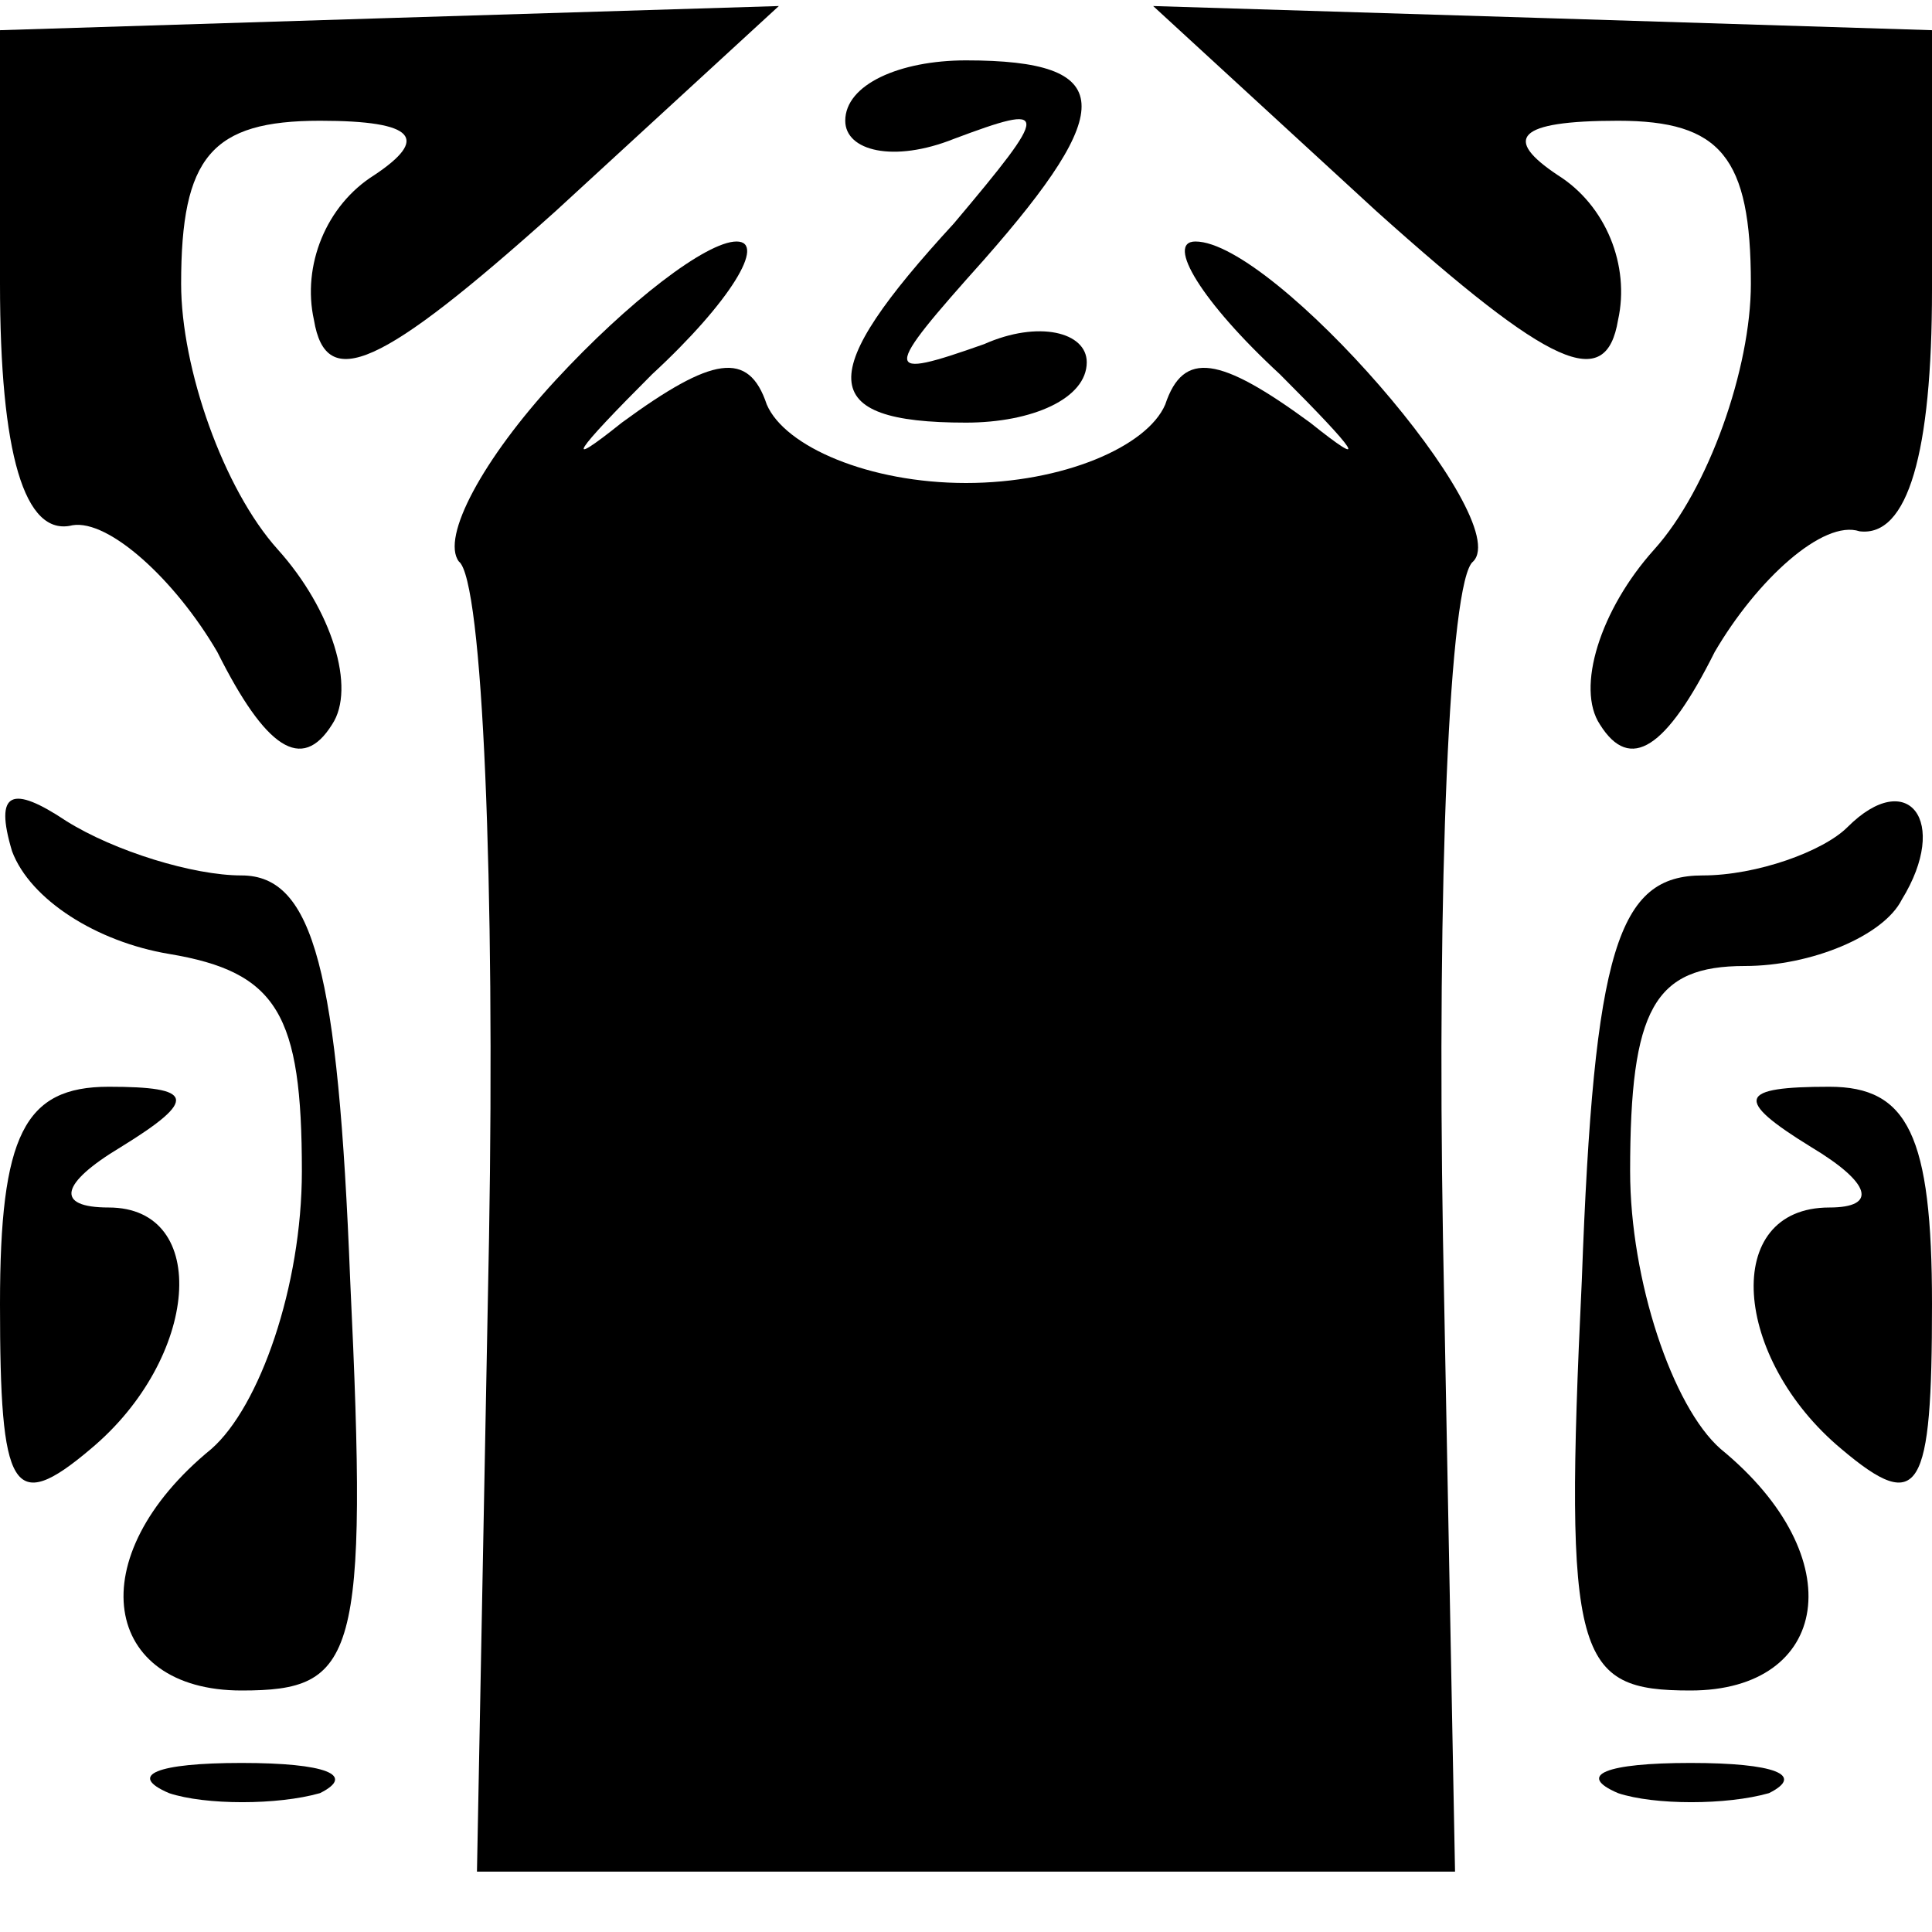 <?xml version="1.0" standalone="no"?>
<!DOCTYPE svg PUBLIC "-//W3C//DTD SVG 20010904//EN"
 "http://www.w3.org/TR/2001/REC-SVG-20010904/DTD/svg10.dtd">
<svg version="1.0" xmlns="http://www.w3.org/2000/svg"
 width="32pt" height="32pt" viewBox="0 0 32 32"
 preserveAspectRatio="xMidYMid meet">
<g transform="translate(0,32) scale(0.1,-0.1)"
fill="#000000" stroke="none">
<path fill="#000000" stroke="none" d="M0 273 c0 -28 4 -42 12 -40 6 1 17 -9
24 -21 8 -16 14 -20 19 -12 4 6 0 19 -9 29 -9 10 -16 30 -16 44 0 21 5 27 23
27 16 0 18 -3 9 -9 -8 -5 -12 -15 -10 -24 2 -12 11 -8 40 18 l37 34 -65 -2
-64 -2 0 -42z"/>
<path fill="#000000" stroke="none" d="M228 285 c29 -26 38 -30 40 -18 2 9 -2
19 -10 24 -9 6 -7 9 10 9 17 0 22 -6 22 -27 0 -14 -7 -34 -16 -44 -9 -10 -13
-23 -9 -29 5 -8 11 -4 19 12 7 12 18 22 24 20 8 -1 12 13 12 40 l0 43 -64 2
-65 2 37 -34z"/>
<path fill="#000000" stroke="none" d="M140 300 c0 -5 8 -7 18 -3 16 6 16 5 0
-14 -23 -25 -23 -33 2 -33 11 0 20 4 20 10 0 5 -8 7 -17 3 -17 -6 -17 -5 0 14
22 25 22 33 -3 33 -11 0 -20 -4 -20 -10z"/>
<path fill="#000000" stroke="none" d="M92 257 c-12 -13 -19 -26 -16 -30 4 -3
6 -54 5 -112 l-2 -105 81 0 81 0 -2 105 c-1 58 1 109 5 112 7 7 -33 53 -46 53
-5 0 1 -10 14 -22 13 -13 15 -16 5 -8 -15 11 -21 12 -24 3 -3 -7 -17 -13 -33
-13 -16 0 -30 6 -33 13 -3 9 -9 8 -24 -3 -10 -8 -8 -5 5 8 13 12 19 22 14 22
-5 0 -18 -10 -30 -23z"/>
<path fill="#000000" stroke="none" d="M2 179 c3 -8 14 -15 26 -17 18 -3 22
-10 22 -36 0 -19 -7 -39 -15 -46 -22 -18 -18 -40 5 -40 19 0 21 5 18 68 -2 51
-6 67 -18 67 -8 0 -21 4 -29 9 -9 6 -12 5 -9 -5z"/>
<path fill="#000000" stroke="none" d="M306 183 c-4 -4 -15 -8 -24 -8 -14 0
-18 -12 -20 -67 -3 -63 -1 -68 18 -68 23 0 27 22 5 40 -8 7 -15 28 -15 46 0
27 4 34 19 34 11 0 23 5 26 11 8 13 1 22 -9 12z"/>
<path fill="#000000" stroke="none" d="M0 104 c0 -31 2 -35 15 -24 18 15 20
40 3 40 -9 0 -8 4 2 10 13 8 12 10 -2 10 -14 0 -18 -8 -18 -36z"/>
<path fill="#000000" stroke="none" d="M300 130 c10 -6 11 -10 3 -10 -18 0
-16 -25 2 -40 13 -11 15 -7 15 24 0 28 -4 36 -17 36 -15 0 -16 -2 -3 -10z"/>
<path fill="#000000" stroke="none" d="M28 23 c6 -2 18 -2 25 0 6 3 1 5 -13 5
-14 0 -19 -2 -12 -5z"/>
<path fill="#000000" stroke="none" d="M268 23 c6 -2 18 -2 25 0 6 3 1 5 -13
5 -14 0 -19 -2 -12 -5z"/>
</g>
</svg>
